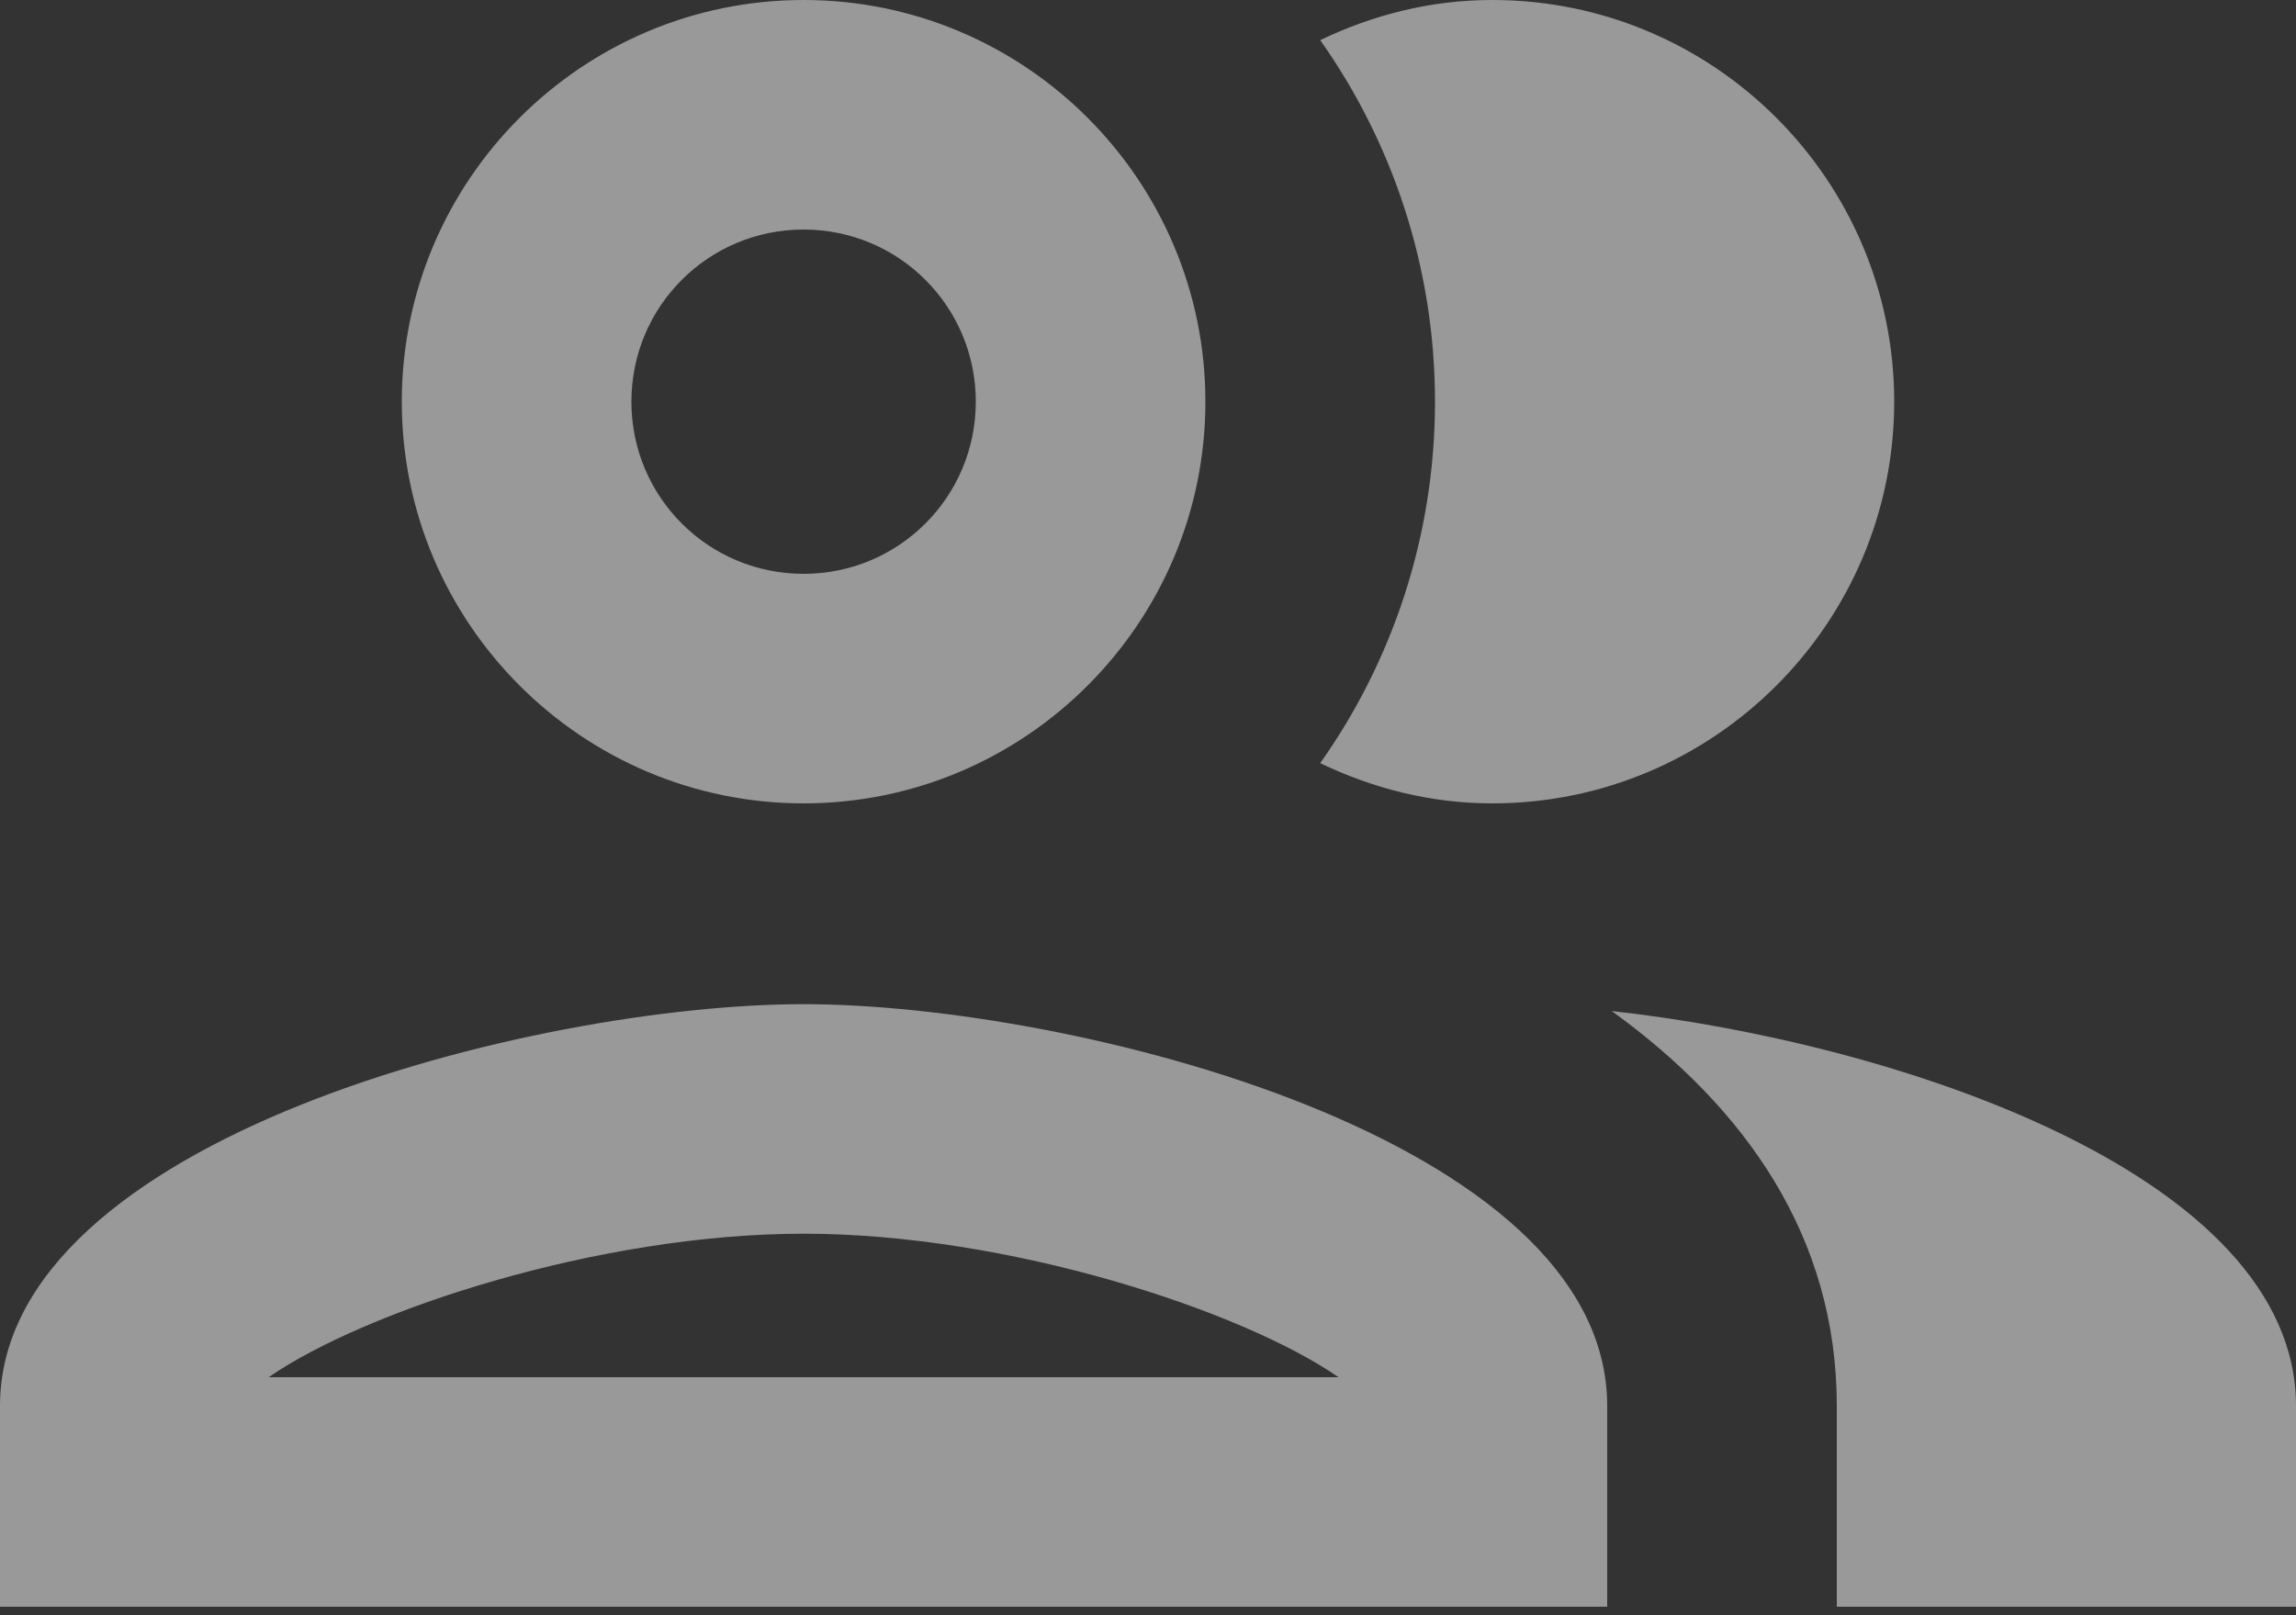 <svg width="27" height="19" viewBox="0 0 27 19" fill="none" xmlns="http://www.w3.org/2000/svg">
    <rect x="0" y="0" width="27" height="19" fill="#333333" stroke="none"/>
    <path
        d="M9.45 11.812C6.291 11.812 0 13.392 0 16.538V18.9H18.9V16.538C18.9 13.392 12.609 11.812 9.45 11.812ZM3.159 16.2C4.293 15.417 7.033 14.512 9.45 14.512C11.867 14.512 14.607 15.417 15.741 16.2H3.159ZM9.45 9.45C12.056 9.45 14.175 7.33 14.175 4.725C14.175 2.119 12.056 0 9.45 0C6.845 0 4.725 2.119 4.725 4.725C4.725 7.33 6.845 9.45 9.45 9.45ZM9.45 2.7C10.57 2.7 11.475 3.604 11.475 4.725C11.475 5.846 10.57 6.75 9.45 6.75C8.329 6.75 7.425 5.846 7.425 4.725C7.425 3.604 8.329 2.7 9.45 2.7ZM18.954 11.893C20.52 13.027 21.6 14.54 21.6 16.538V18.9H27V16.538C27 13.81 22.275 12.258 18.954 11.893ZM17.55 9.45C20.155 9.45 22.275 7.33 22.275 4.725C22.275 2.119 20.155 0 17.55 0C16.821 0 16.146 0.175 15.525 0.472C16.375 1.674 16.875 3.146 16.875 4.725C16.875 6.304 16.375 7.776 15.525 8.977C16.146 9.274 16.821 9.45 17.55 9.45Z"
        fill="white" fill-opacity="0.5" />
</svg>
